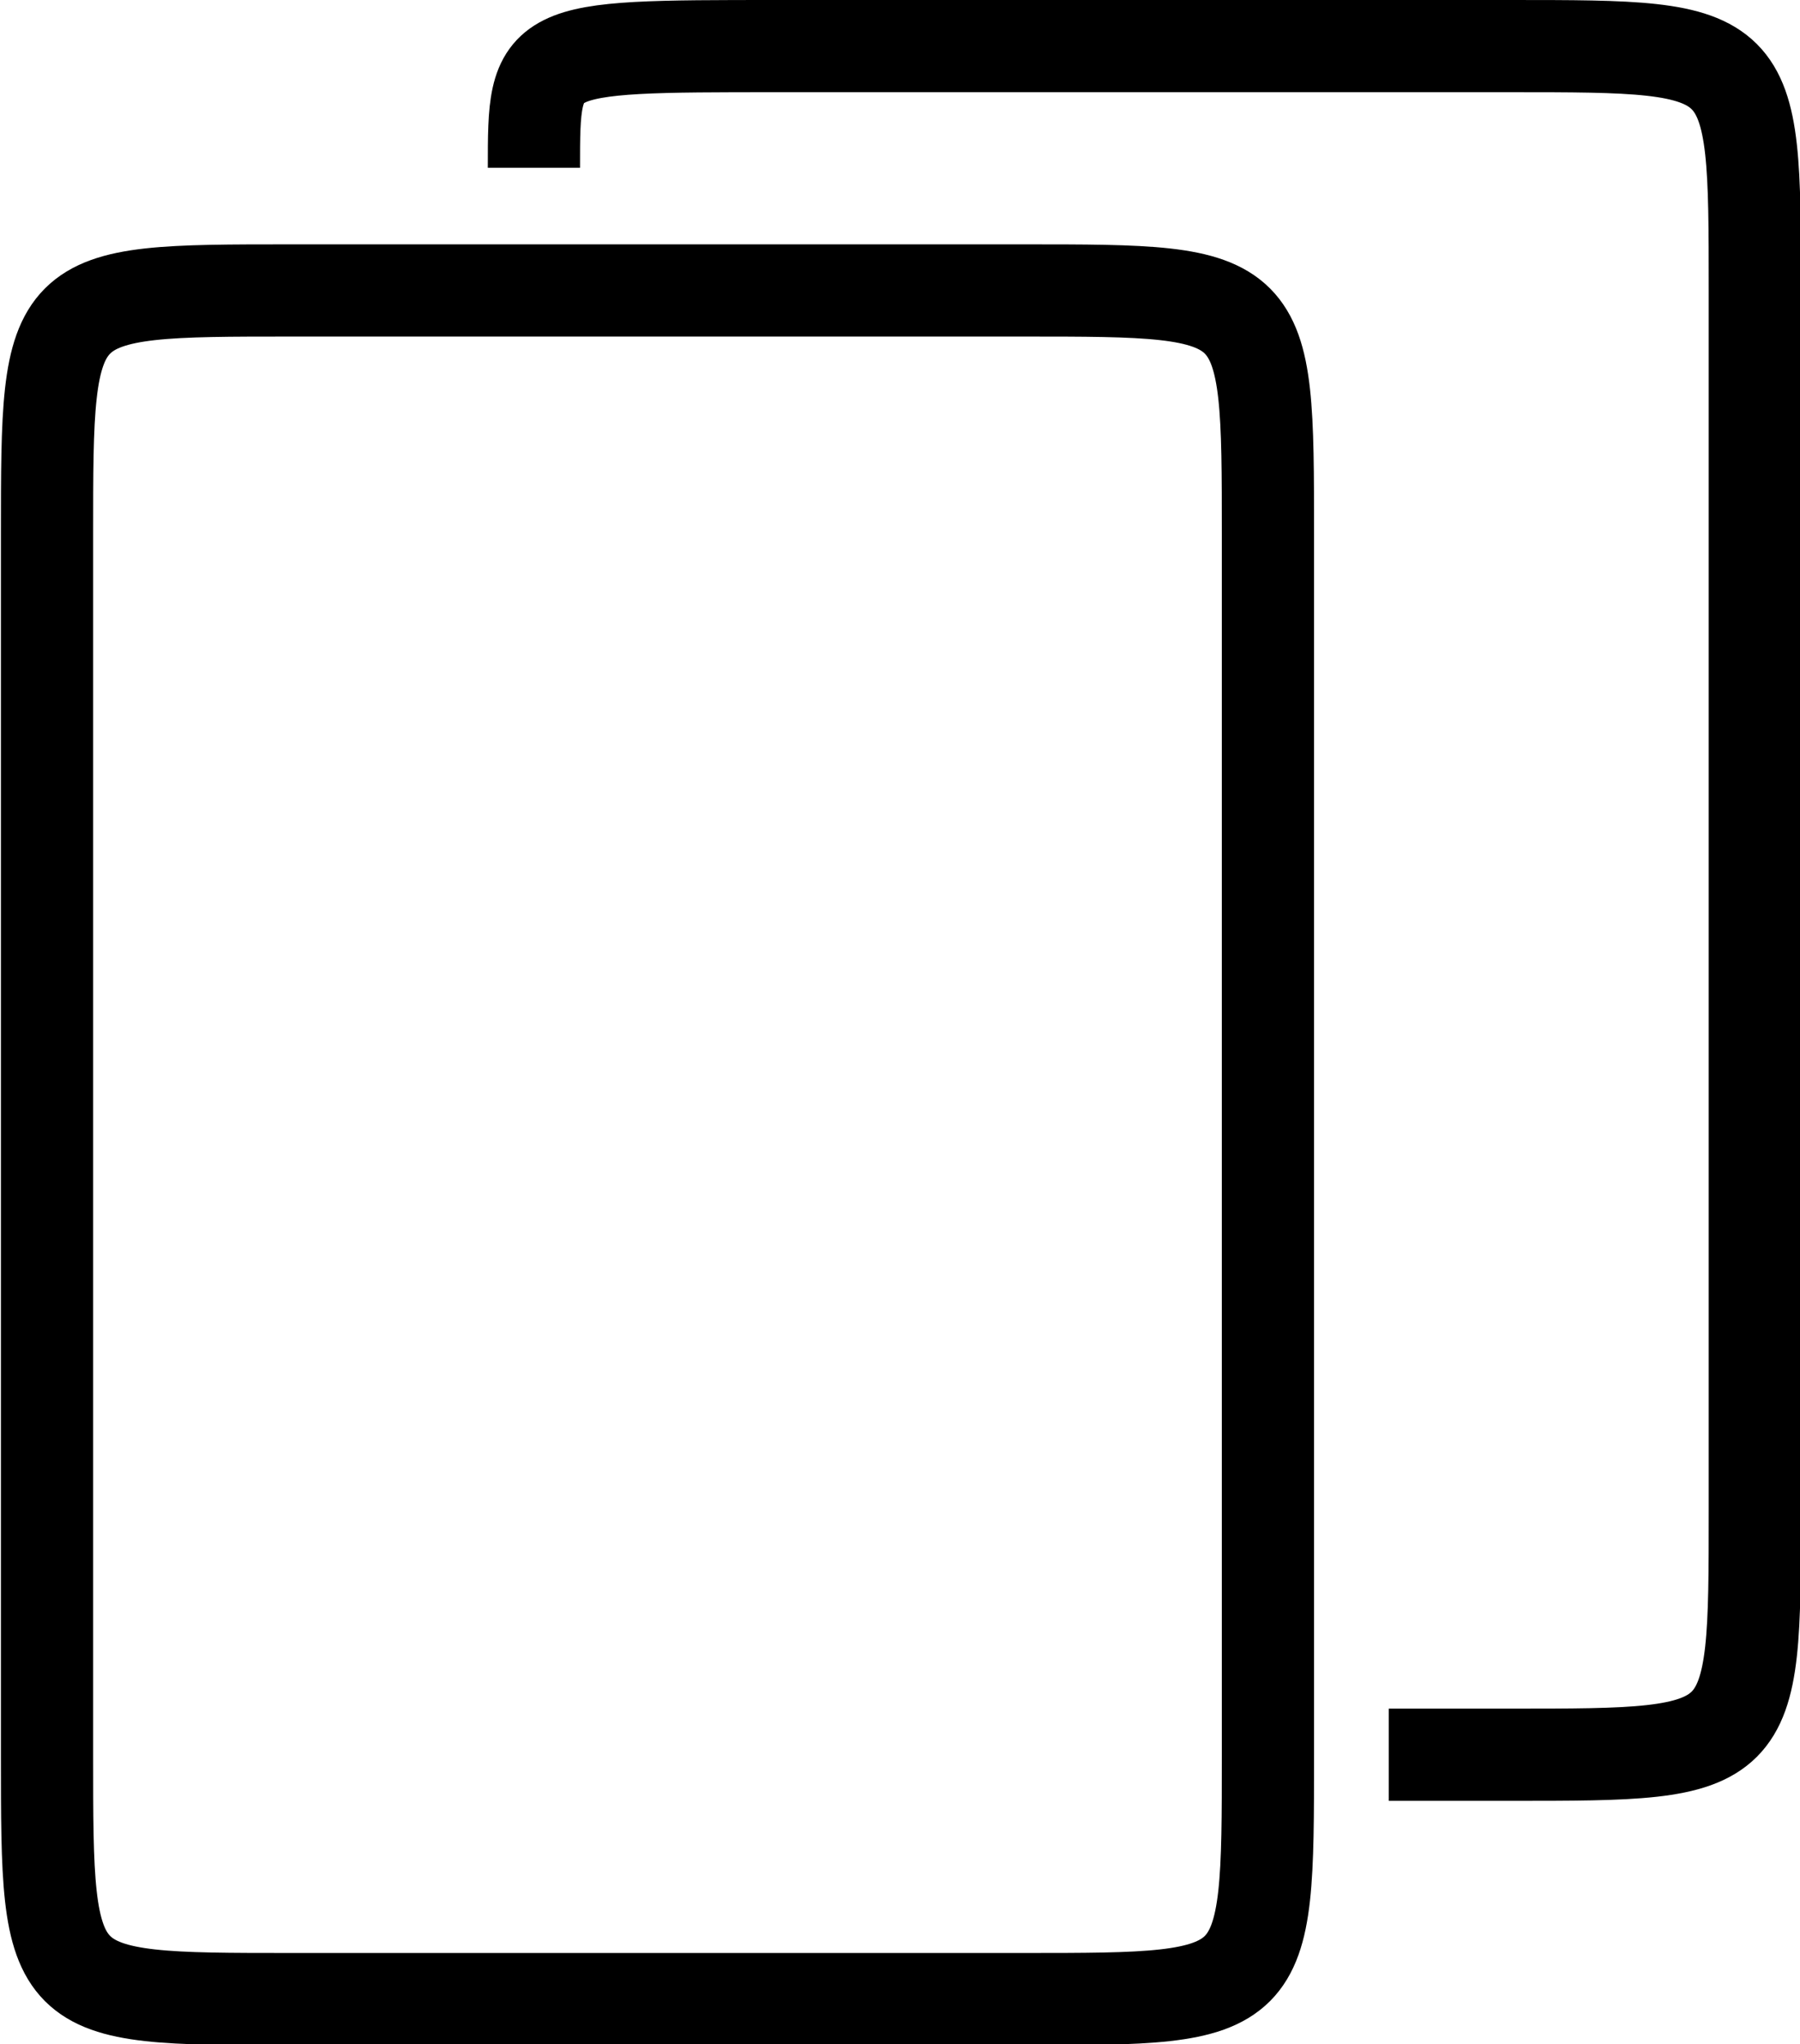 <?xml version="1.0" encoding="UTF-8" standalone="no"?>
<!-- Created with Inkscape (http://www.inkscape.org/) -->

<svg
   width="1.952mm"
   height="2.217mm"
   viewBox="0 0 1.952 2.217"
   version="1.1"
   id="svg7339"
   xmlns="http://www.w3.org/2000/svg"
   xmlns:svg="http://www.w3.org/2000/svg">
  <defs
     id="defs7336" />
  <g
     id="layer1"
     transform="translate(-95.482,-148.344)">
    <g
       id="g5634"
       transform="translate(57.168,57.378)">
      <path
         style="fill:none;stroke:#000000;stroke-width:0.1;stroke-miterlimit:4;stroke-dasharray:none;paint-order:markers fill stroke"
         d="m 38.365,91.546 v 1.323 c 0,0.265 0,0.265 0.265,0.265 h 0.794 c 0.265,0 0.265,0 0.265,-0.265 v -1.323 c 0,-0.265 0,-0.265 -0.265,-0.265 h -0.794 c -0.265,0 -0.265,0 -0.265,0.265 z"
         id="path859" />
      <path
         style="fill:none;stroke:#000000;stroke-width:0.1;stroke-miterlimit:4;stroke-dasharray:none;paint-order:markers fill stroke"
         d="m 39.82,92.869 h 0.132 c 0.265,0 0.265,0 0.265,-0.265 V 91.281 c 0,-0.265 0,-0.265 -0.265,-0.265 h -0.794 c -0.265,0 -0.265,0 -0.265,0.132"
         id="path4208" />
    </g>
  </g>
</svg>
